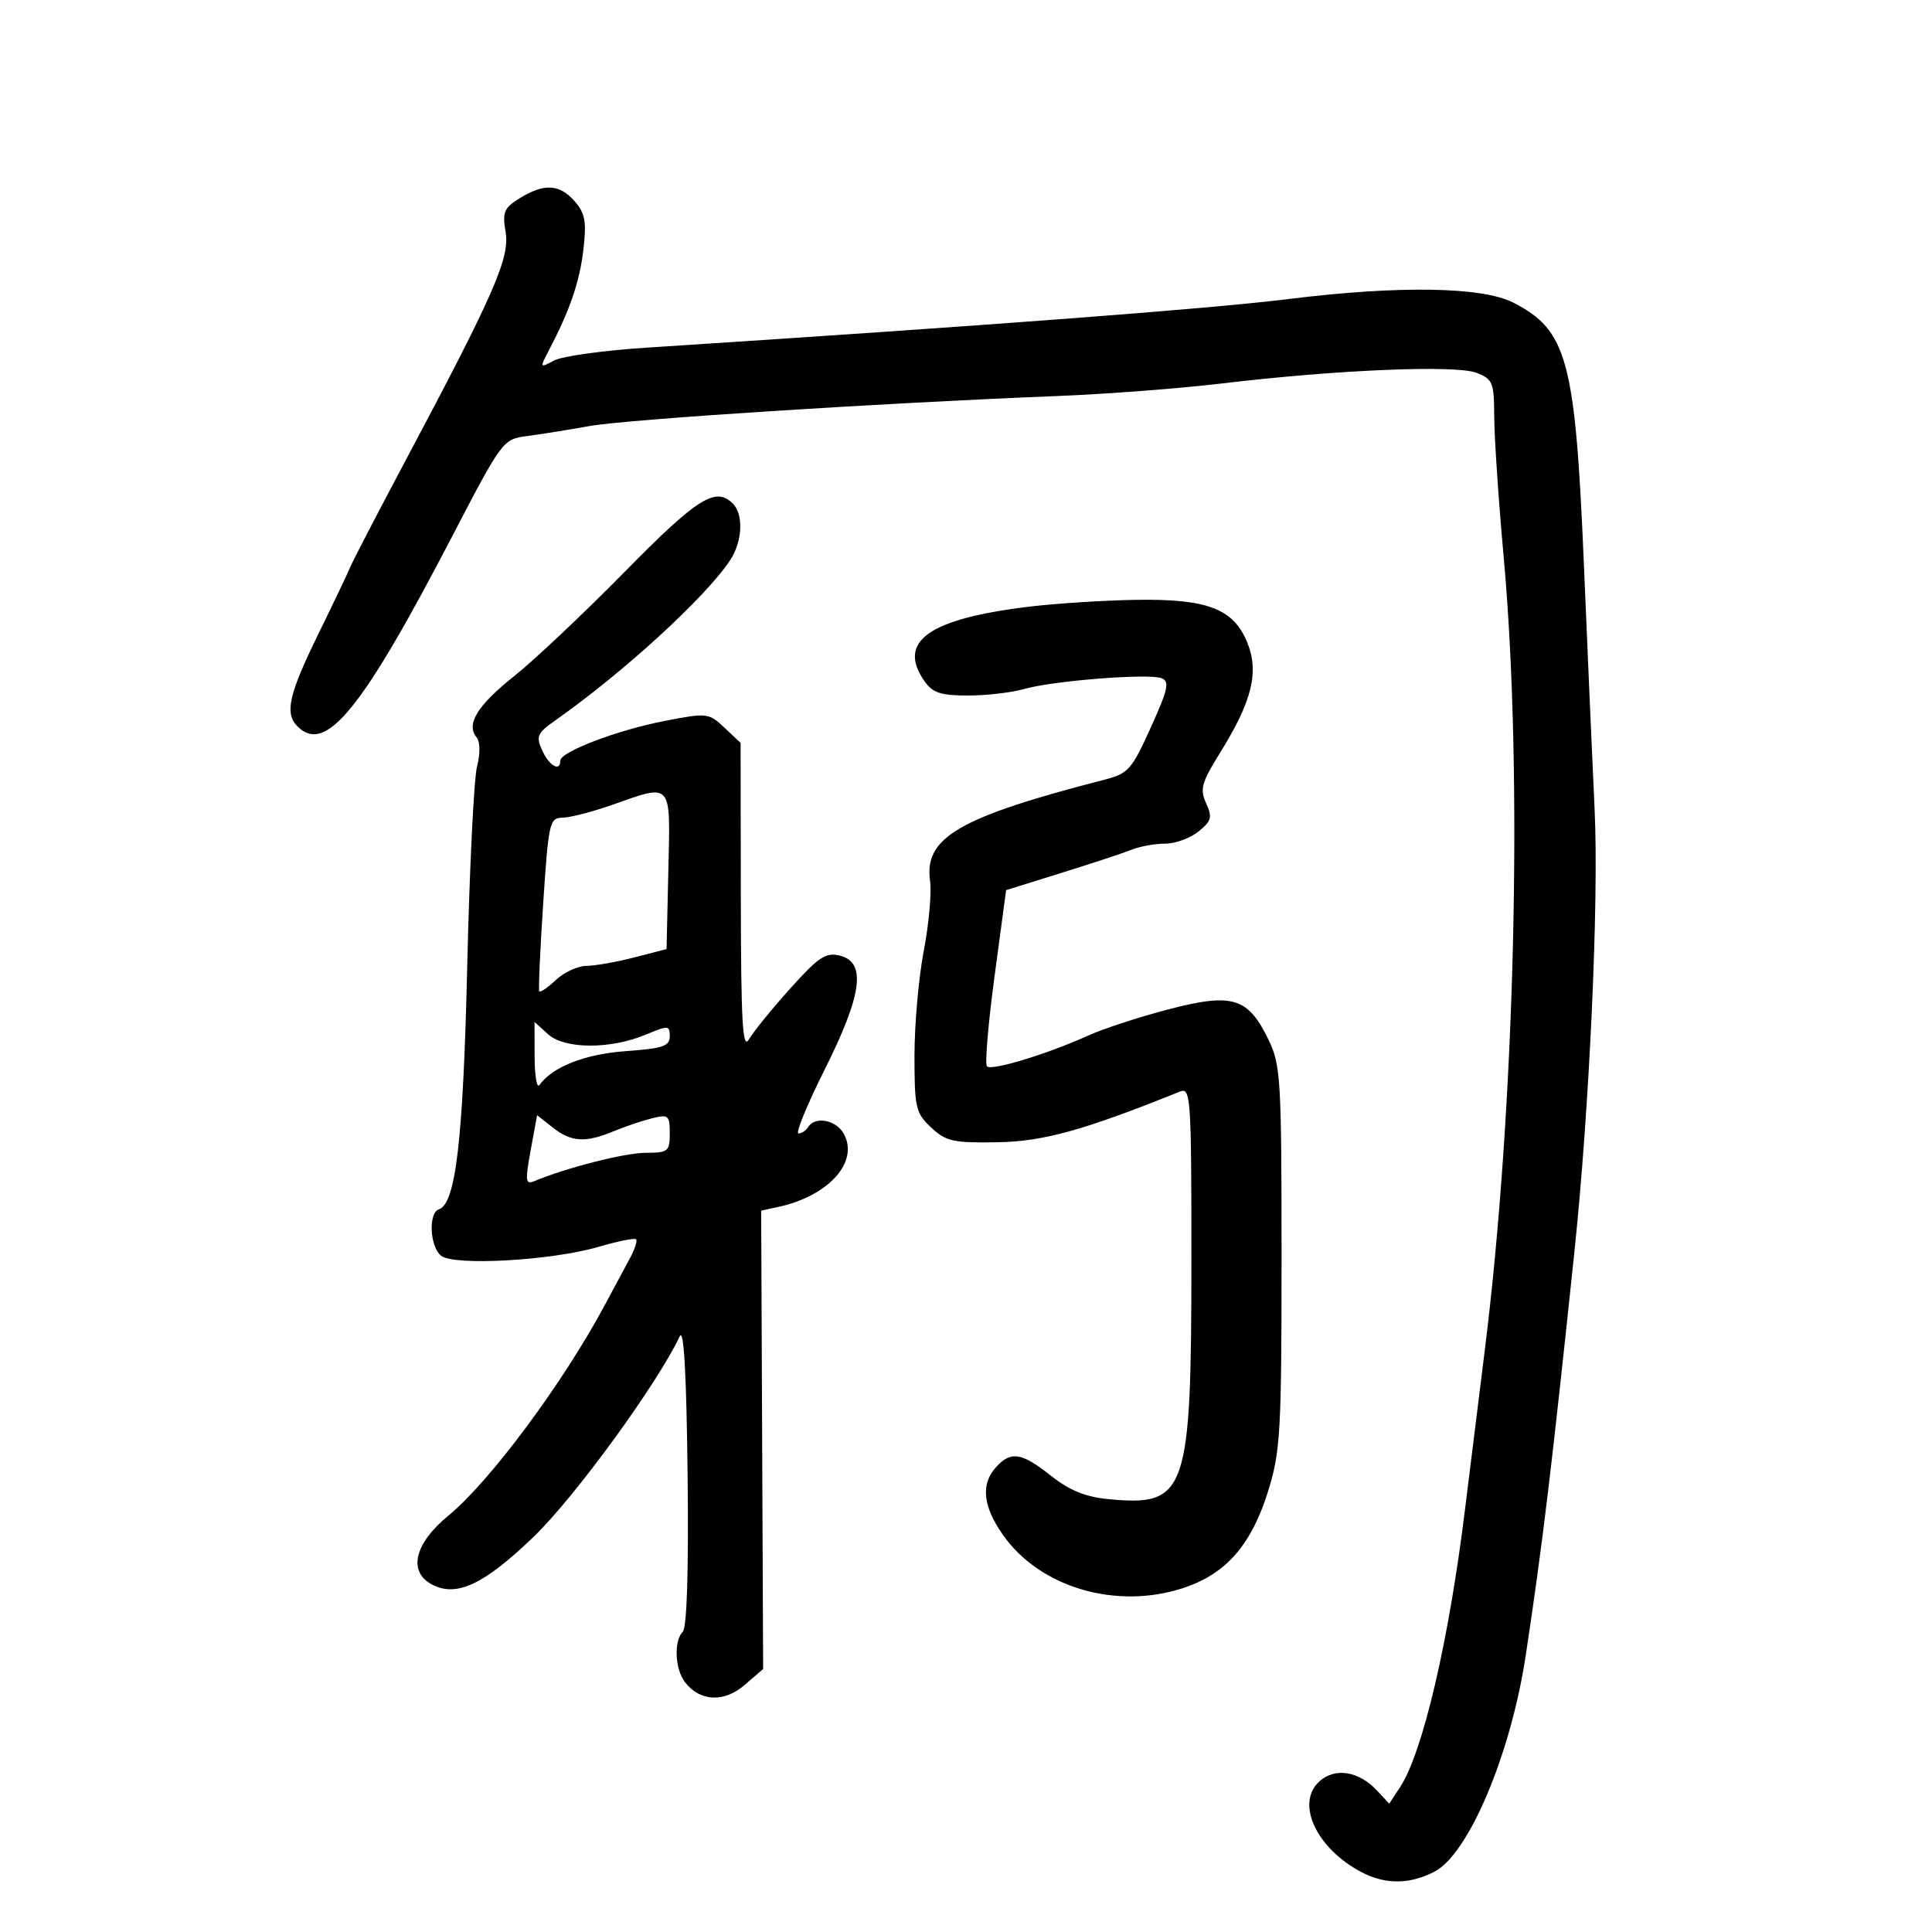 <svg xmlns="http://www.w3.org/2000/svg" width="300" height="300" viewBox="0 0 300 300" version="1.1">
	<path d="M 80.708 30.777 C 78.258 32.288, 77.988 32.934, 78.510 36.037 C 79.183 40.044, 76.746 45.610, 62.981 71.500 C 58.595 79.750, 54.738 87.175, 54.410 88 C 54.082 88.825, 51.830 93.550, 49.406 98.500 C 44.826 107.854, 44.172 110.772, 46.200 112.800 C 50.563 117.163, 56.171 110.276, 70.178 83.352 C 77.962 68.389, 78.104 68.199, 81.779 67.720 C 83.826 67.454, 88.200 66.753, 91.500 66.162 C 97.370 65.110, 136.940 62.570, 164.225 61.493 C 171.773 61.195, 183.248 60.318, 189.725 59.543 C 207.491 57.417, 226.031 56.640, 229.250 57.886 C 231.806 58.875, 232.002 59.359, 232.022 64.725 C 232.033 67.901, 232.695 77.700, 233.492 86.500 C 236.532 120.066, 235.278 172.083, 230.515 210 C 229.720 216.325, 228.351 227.350, 227.471 234.500 C 224.968 254.848, 220.920 272.141, 217.401 277.511 L 215.720 280.076 213.832 278.050 C 210.999 275.009, 207.305 274.414, 204.880 276.608 C 201.119 280.012, 204.414 287.065, 211.482 290.741 C 215.150 292.648, 218.915 292.612, 222.742 290.633 C 228.063 287.882, 234.605 272.366, 236.925 257 C 239.521 239.799, 240.936 228.067, 244.461 194.500 C 246.816 172.079, 248.286 139.964, 247.611 125.692 C 247.268 118.437, 246.526 101.475, 245.962 88 C 244.617 55.870, 243.385 51.278, 234.956 46.977 C 230.128 44.514, 217.127 44.314, 200.056 46.438 C 187.946 47.946, 153.325 50.567, 100.405 53.983 C 93.753 54.412, 87.290 55.310, 86.042 55.977 C 83.803 57.176, 83.793 57.155, 85.260 54.346 C 88.516 48.110, 90.015 43.722, 90.593 38.729 C 91.094 34.403, 90.859 33.112, 89.232 31.250 C 86.892 28.572, 84.495 28.439, 80.708 30.777 M 96.992 88.801 C 90.663 95.235, 82.939 102.525, 79.828 105 C 74.106 109.552, 72.319 112.475, 74.012 114.514 C 74.565 115.181, 74.587 117.021, 74.067 119.066 C 73.587 120.955, 72.905 134.875, 72.552 150 C 71.921 177.045, 70.772 186.909, 68.152 187.783 C 66.498 188.334, 66.730 193.531, 68.474 194.978 C 70.429 196.601, 85.627 195.752, 92.927 193.612 C 95.912 192.737, 98.541 192.207, 98.768 192.435 C 98.996 192.662, 98.578 193.964, 97.841 195.327 C 97.103 196.690, 95.333 199.987, 93.907 202.653 C 87.440 214.743, 76.056 230.074, 69.646 235.327 C 64.363 239.656, 63.307 244.024, 67.059 246.031 C 70.867 248.070, 75.143 246.066, 82.878 238.617 C 89.263 232.467, 102.020 214.962, 105.553 207.500 C 106.187 206.162, 106.589 213.255, 106.769 228.931 C 106.940 243.871, 106.669 252.731, 106.019 253.381 C 104.615 254.785, 104.796 259.148, 106.344 261.184 C 108.652 264.220, 112.412 264.411, 115.609 261.654 L 118.500 259.163 118.347 223.576 L 118.195 187.989 120.847 187.411 C 128.665 185.707, 133.389 180.465, 131.049 176.091 C 129.884 173.915, 126.573 173.264, 125.500 175 C 125.160 175.550, 124.479 176, 123.986 176 C 123.494 176, 125.320 171.546, 128.045 166.103 C 133.879 154.450, 134.556 149.429, 130.434 148.394 C 128.225 147.840, 127.144 148.556, 122.684 153.524 C 119.833 156.700, 116.953 160.243, 116.285 161.399 C 115.307 163.091, 115.064 158.810, 115.035 139.424 L 115 115.349 112.492 112.992 C 110.047 110.696, 109.814 110.669, 103.242 111.940 C 95.856 113.368, 87 116.739, 87 118.123 C 87 119.896, 85.288 118.929, 84.200 116.540 C 83.193 114.330, 83.406 113.849, 86.290 111.818 C 96.880 104.358, 109.518 92.781, 113.352 87.027 C 115.287 84.125, 115.501 79.901, 113.800 78.200 C 111.121 75.521, 108.312 77.293, 96.992 88.801 M 160 94.181 C 144.223 96.056, 139.219 99.585, 143.557 105.777 C 144.826 107.590, 146.073 108, 150.313 108 C 153.173 108, 157.085 107.546, 159.007 106.992 C 163.458 105.708, 178.340 104.533, 180.356 105.306 C 181.649 105.803, 181.391 106.994, 178.694 112.966 C 175.739 119.509, 175.201 120.115, 171.500 121.069 C 148.890 126.898, 143.468 130.047, 144.422 136.792 C 144.678 138.602, 144.238 143.479, 143.444 147.630 C 142.650 151.780, 142 159.108, 142 163.914 C 142 172.020, 142.187 172.827, 144.586 175.076 C 146.891 177.236, 148.007 177.486, 154.836 177.371 C 162.039 177.250, 168.242 175.530, 183.250 169.490 C 184.890 168.830, 185 170.443, 185 195.212 C 185 231.973, 184.315 233.957, 172.036 232.777 C 168.558 232.443, 166.050 231.416, 163.196 229.155 C 158.616 225.528, 156.969 225.272, 154.655 227.829 C 152.278 230.455, 152.609 233.829, 155.680 238.259 C 161.392 246.502, 173.360 250.034, 183.815 246.561 C 190.428 244.365, 194.351 239.842, 196.955 231.412 C 198.820 225.373, 199 222.183, 199 195.210 C 199 167.626, 198.864 165.351, 196.990 161.479 C 193.799 154.889, 191.422 154.149, 181.594 156.690 C 177.071 157.859, 171.375 159.717, 168.935 160.819 C 162.563 163.697, 153.974 166.308, 153.253 165.586 C 152.913 165.247, 153.444 158.950, 154.432 151.594 L 156.229 138.219 164.865 135.528 C 169.614 134.047, 174.534 132.423, 175.797 131.918 C 177.060 131.413, 179.373 131, 180.936 131 C 182.499 131, 184.825 130.153, 186.103 129.117 C 188.122 127.483, 188.277 126.904, 187.284 124.724 C 186.288 122.538, 186.571 121.521, 189.471 116.857 C 194.453 108.844, 195.559 104.275, 193.634 99.666 C 191.470 94.486, 187.412 92.961, 176.282 93.145 C 171.452 93.225, 164.125 93.691, 160 94.181 M 95 125 C 91.975 126.064, 88.538 126.949, 87.363 126.967 C 85.334 126.998, 85.181 127.672, 84.348 140.250 C 83.865 147.537, 83.591 153.689, 83.739 153.921 C 83.887 154.152, 85.048 153.364, 86.318 152.171 C 87.589 150.977, 89.725 149.991, 91.064 149.981 C 92.404 149.970, 95.750 149.379, 98.500 148.667 L 103.500 147.372 103.781 135.186 C 104.102 121.225, 104.481 121.665, 95 125 M 83.015 164.095 C 83.024 167.068, 83.361 169.040, 83.765 168.477 C 85.796 165.649, 90.842 163.673, 97.189 163.219 C 102.922 162.808, 104 162.444, 104 160.917 C 104 159.210, 103.778 159.195, 100.276 160.658 C 94.778 162.955, 87.685 162.926, 85.107 160.595 L 83 158.690 83.015 164.095 M 82.402 178.614 C 81.529 183.379, 81.597 183.978, 82.952 183.412 C 87.949 181.325, 97.023 179.014, 100.250 179.008 C 103.754 179.001, 104 178.802, 104 175.981 C 104 173.189, 103.794 173.013, 101.250 173.645 C 99.737 174.020, 97.052 174.929, 95.282 175.664 C 90.908 177.480, 88.709 177.345, 85.834 175.084 L 83.399 173.169 82.402 178.614" stroke="none" fill="black" fill-rule="evenodd"/>
</svg>